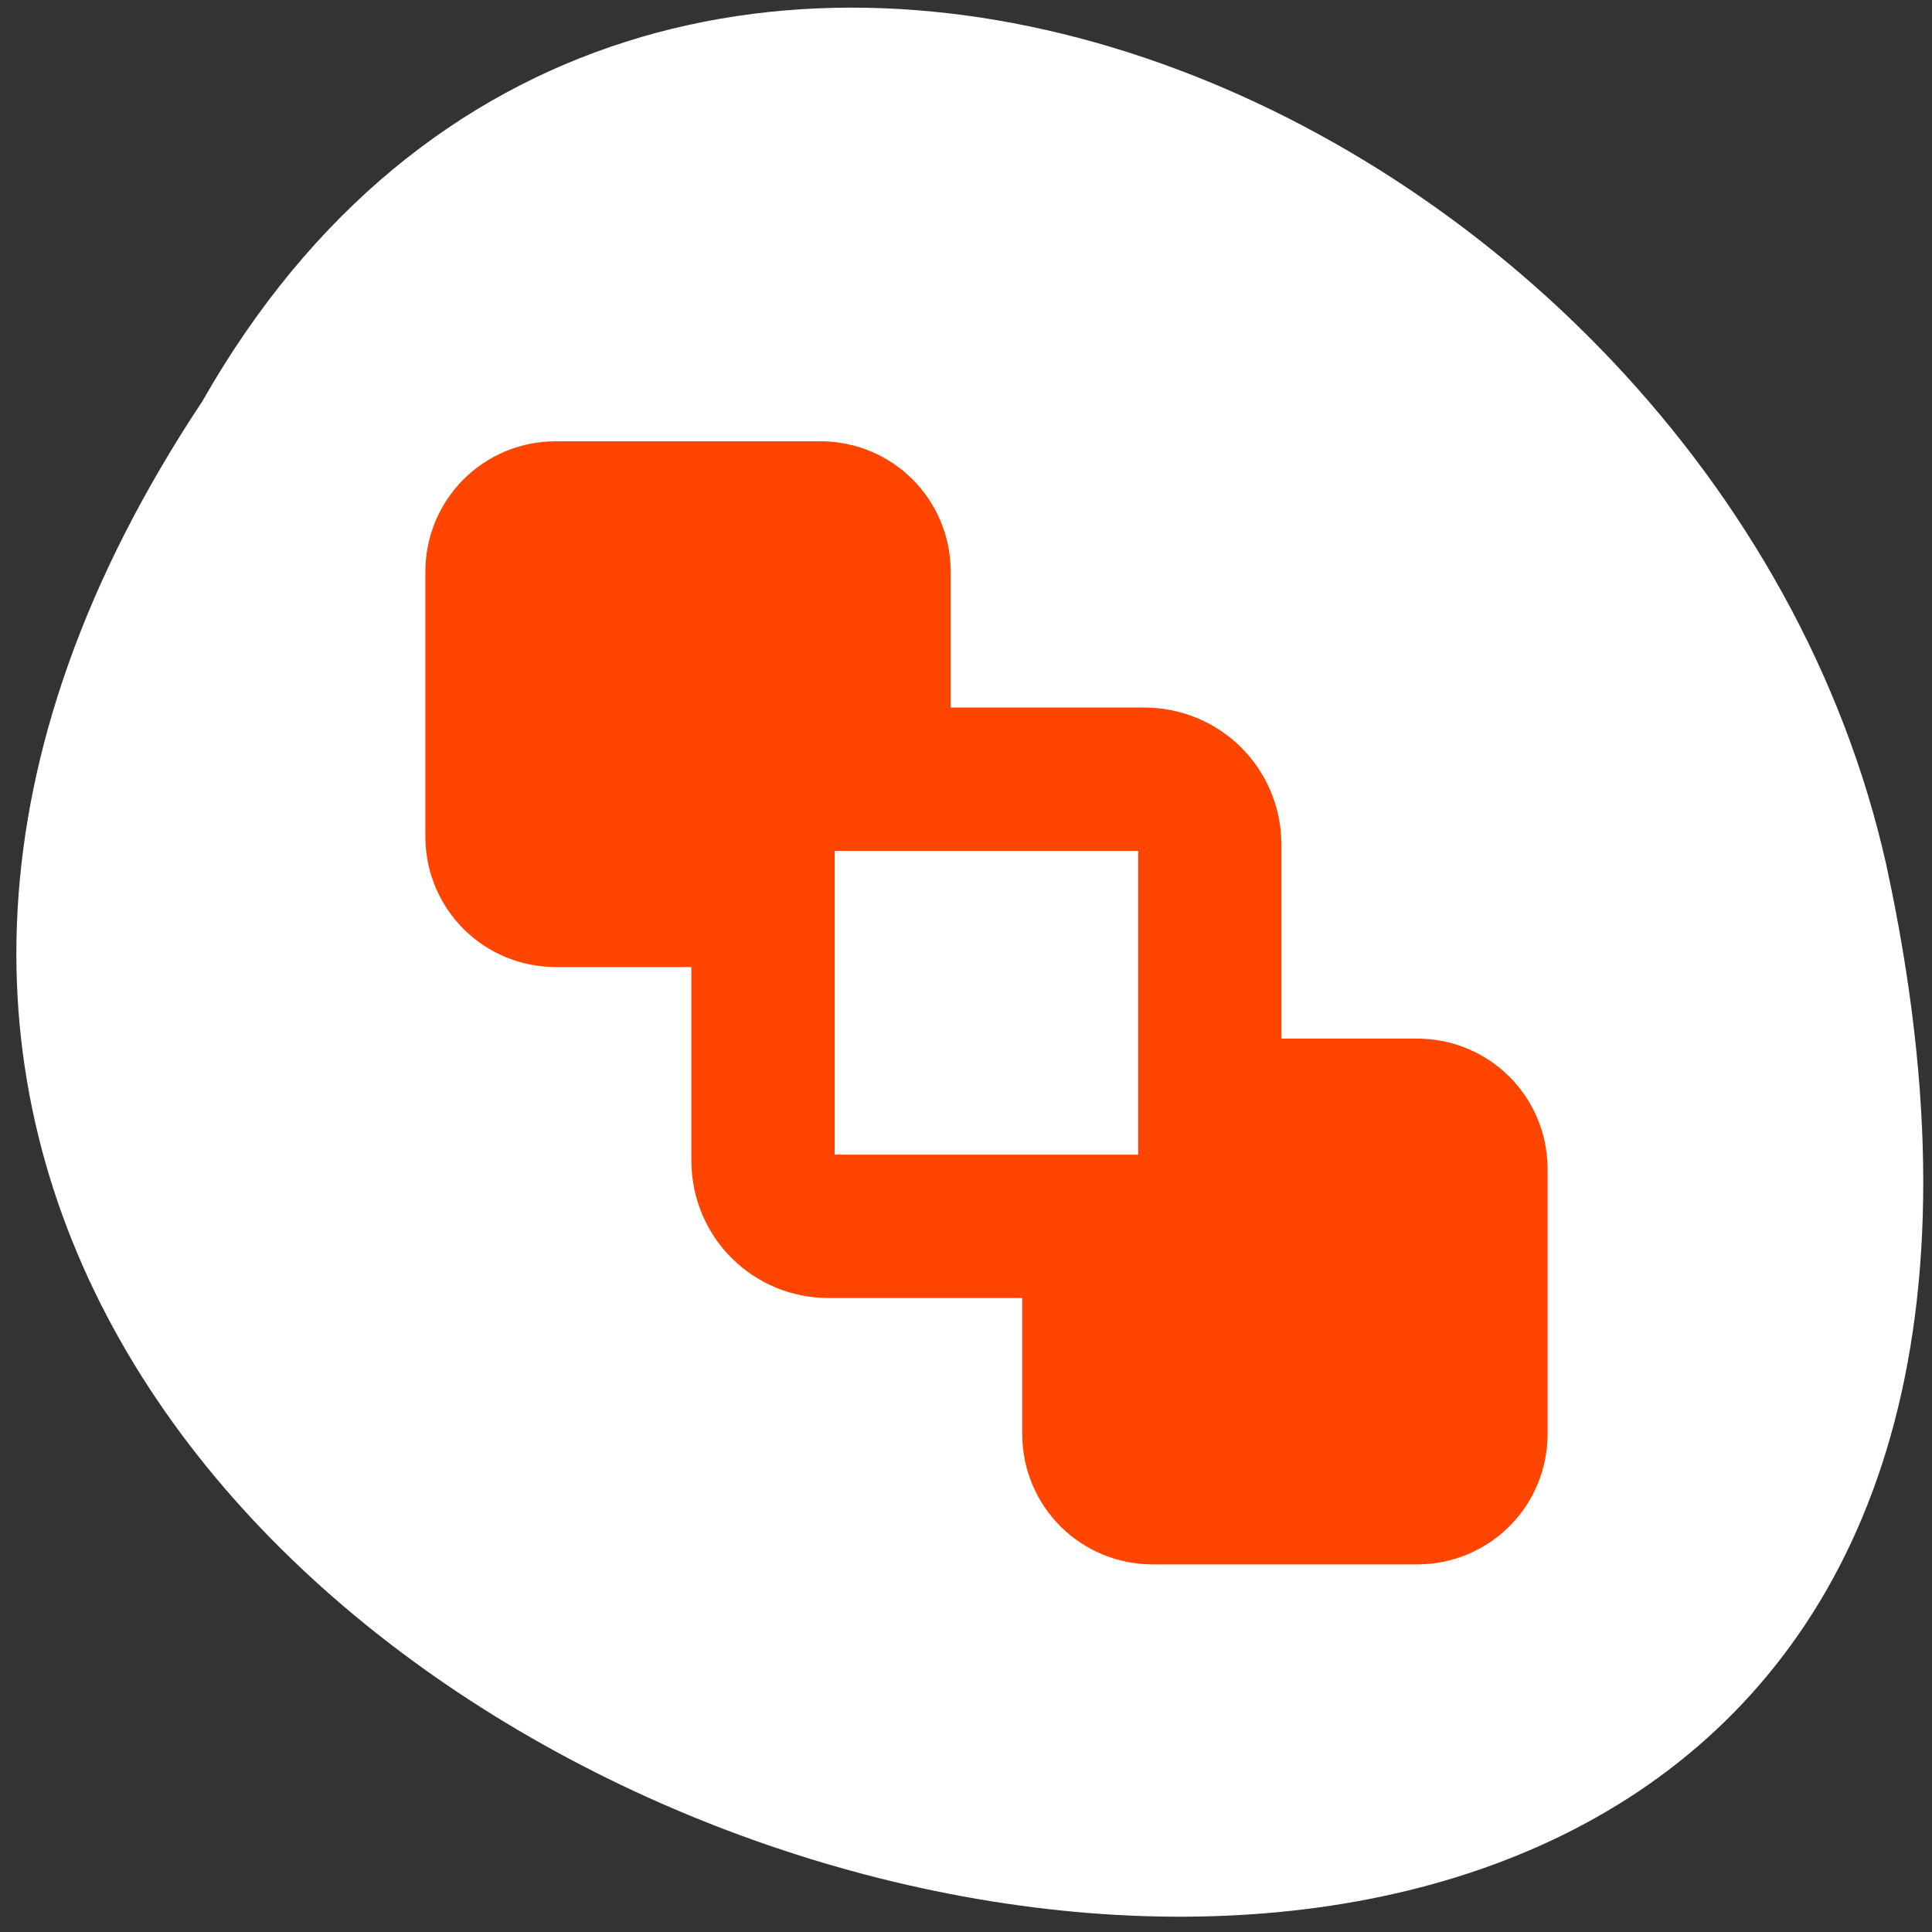 <?xml version="1.0" encoding="UTF-8" standalone="no"?>
<svg
   xmlns:dc="http://purl.org/dc/elements/1.1/"
   xmlns:cc="http://creativecommons.org/ns#"
   xmlns:rdf="http://www.w3.org/1999/02/22-rdf-syntax-ns#"
   xmlns:svg="http://www.w3.org/2000/svg"
   xmlns="http://www.w3.org/2000/svg"
   xmlns:xlink="http://www.w3.org/1999/xlink"
   xmlns:sodipodi="http://sodipodi.sourceforge.net/DTD/sodipodi-0.dtd"
   xmlns:inkscape="http://www.inkscape.org/namespaces/inkscape"
   viewBox="0 0 256 256"
   id="svg2"
   version="1.1"
   inkscape:version="0.48.4 r9939"
   width="100%"
   height="100%"
   sodipodi:docname="raise.svg">
  <rect x="0" y="0" width="256" height="256" fill="#333333" stroke="none"/>
  <sodipodi:namedview
     pagecolor="#ffffff"
     bordercolor="#666666"
     borderopacity="1"
     objecttolerance="10"
     gridtolerance="10"
     guidetolerance="10"
     inkscape:pageopacity="0"
     inkscape:pageshadow="2"
     inkscape:window-width="644"
     inkscape:window-height="496"
     id="namedview39"
     showgrid="false"
     inkscape:zoom="0.921875"
     inkscape:cx="128"
     inkscape:cy="128"
     inkscape:window-x="0"
     inkscape:window-y="24"
     inkscape:window-maximized="0"
     inkscape:current-layer="svg2" />
  <defs
     id="defs4">
    <path
       d="m 153.54 78.21 c 0 12.274 -9.95 22.22 -22.22 22.22 -12.274 0 -22.22 -9.95 -22.22 -22.22 0 -12.274 9.95 -22.22 22.22 -22.22 12.274 0 22.22 9.95 22.22 22.22 z"
       id="0"
       style="fill:#ff4500;color:#000" />
    <use
       xlink:href="#0"
       id="1" />
    <path
       id="2"
       d="m 40.912 36.911 h 20.802 c 1.507 0 2.721 1.214 2.721 2.721 v 20.802 c 0 1.507 -1.214 2.721 -2.721 2.721 h -20.802 c -1.507 0 -2.721 -1.214 -2.721 -2.721 v -20.802 c 0 -1.507 1.214 -2.721 2.721 -2.721 z"
       style="color:#000;stroke-linecap:round;stroke-linejoin:round" />
  </defs>
  <g
     transform="matrix(0.987 0 0 0.996 1.888 -1.729)"
     id="g9"
     style="fill:#ffffff">
    <use
       height="1"
       width="1"
       transform="translate(15.781 13.13)"
       xlink:href="#1"
       id="use11"
       style="fill:#ffffff" />
    <use
       height="1"
       width="1"
       transform="translate(18.424 91.18)"
       xlink:href="#1"
       id="use13"
       style="fill:#ffffff" />
    <use
       height="1"
       width="1"
       transform="translate(-66.794 48.49)"
       xlink:href="#1"
       id="use15"
       style="fill:#ffffff" />
    <path
       d="m 20.935 850.74 c -127.95 190.94 280.09 308.54 226.07 61.711 -23.02 -102.01 -167.39 -163.91 -226.07 -61.711 z"
       transform="translate(4.323 -795.63)"
       style="fill:#ffffff;color:#000"
       id="path17" />
  </g>
  <g
     transform="matrix(2.531,0,0,2.533,54.77,56.879)"
     id="g19"
     style="stroke:#ff4500">
    <g
       transform="matrix(0.667,0,0,0.667,11.403,12.256)"
       id="g21"
       style="stroke:#ff4500">
      <use
         xlink:href="#2"
         style="fill:none;stroke:#ff4500;stroke-width:14.994"
         id="use23"
         x="0"
         y="0"
         width="256"
         height="256" />
      <use
         xlink:href="#2"
         style="fill:#ff4500;fill-rule:evenodd;stroke:#ff4500;stroke-width:7.497"
         id="use25"
         x="0"
         y="0"
         width="256"
         height="256" />
    </g>
    <g
       transform="matrix(0.667,0,0,0.667,-19.845,-18.992)"
       id="g27"
       style="stroke:#ff4500">
      <use
         xlink:href="#2"
         style="fill:none;stroke:#ff4500;stroke-width:14.994"
         id="use29"
         x="0"
         y="0"
         width="256"
         height="256" />
      <use
         xlink:href="#2"
         style="fill:#ff4500;fill-rule:evenodd;stroke:#ff4500;stroke-width:7.497"
         id="use31"
         x="0"
         y="0"
         width="256"
         height="256" />
    </g>
    <g
       transform="matrix(0.796,0,0,0.796,3.087,4.106)"
       style="color:#000000;stroke:#ff4500;stroke-linecap:round;stroke-linejoin:round"
       id="g33">
      <path
         d="m 23.412,19.411 h 20.802 c 1.507,0 2.721,1.214 2.721,2.721 v 20.802 c 0,1.507 -1.214,2.721 -2.721,2.721 H 23.412 c -1.507,0 -2.721,-1.214 -2.721,-2.721 V 22.132 c 0,-1.507 1.214,-2.721 2.721,-2.721 z"
         style="fill:none;stroke:#ff4500;stroke-width:12.564"
         id="path35"
         inkscape:connector-curvature="0" />
      <path
         d="m 23.412,19.411 h 20.802 c 1.507,0 2.721,1.214 2.721,2.721 v 20.802 c 0,1.507 -1.214,2.721 -2.721,2.721 H 23.412 c -1.507,0 -2.721,-1.214 -2.721,-2.721 V 22.132 c 0,-1.507 1.214,-2.721 2.721,-2.721 z"
         style="fill:#ffffff;fill-rule:evenodd;stroke:#ff4500;stroke-width:6.282"
         id="path37"
         inkscape:connector-curvature="0" />
    </g>
  </g>
</svg>
